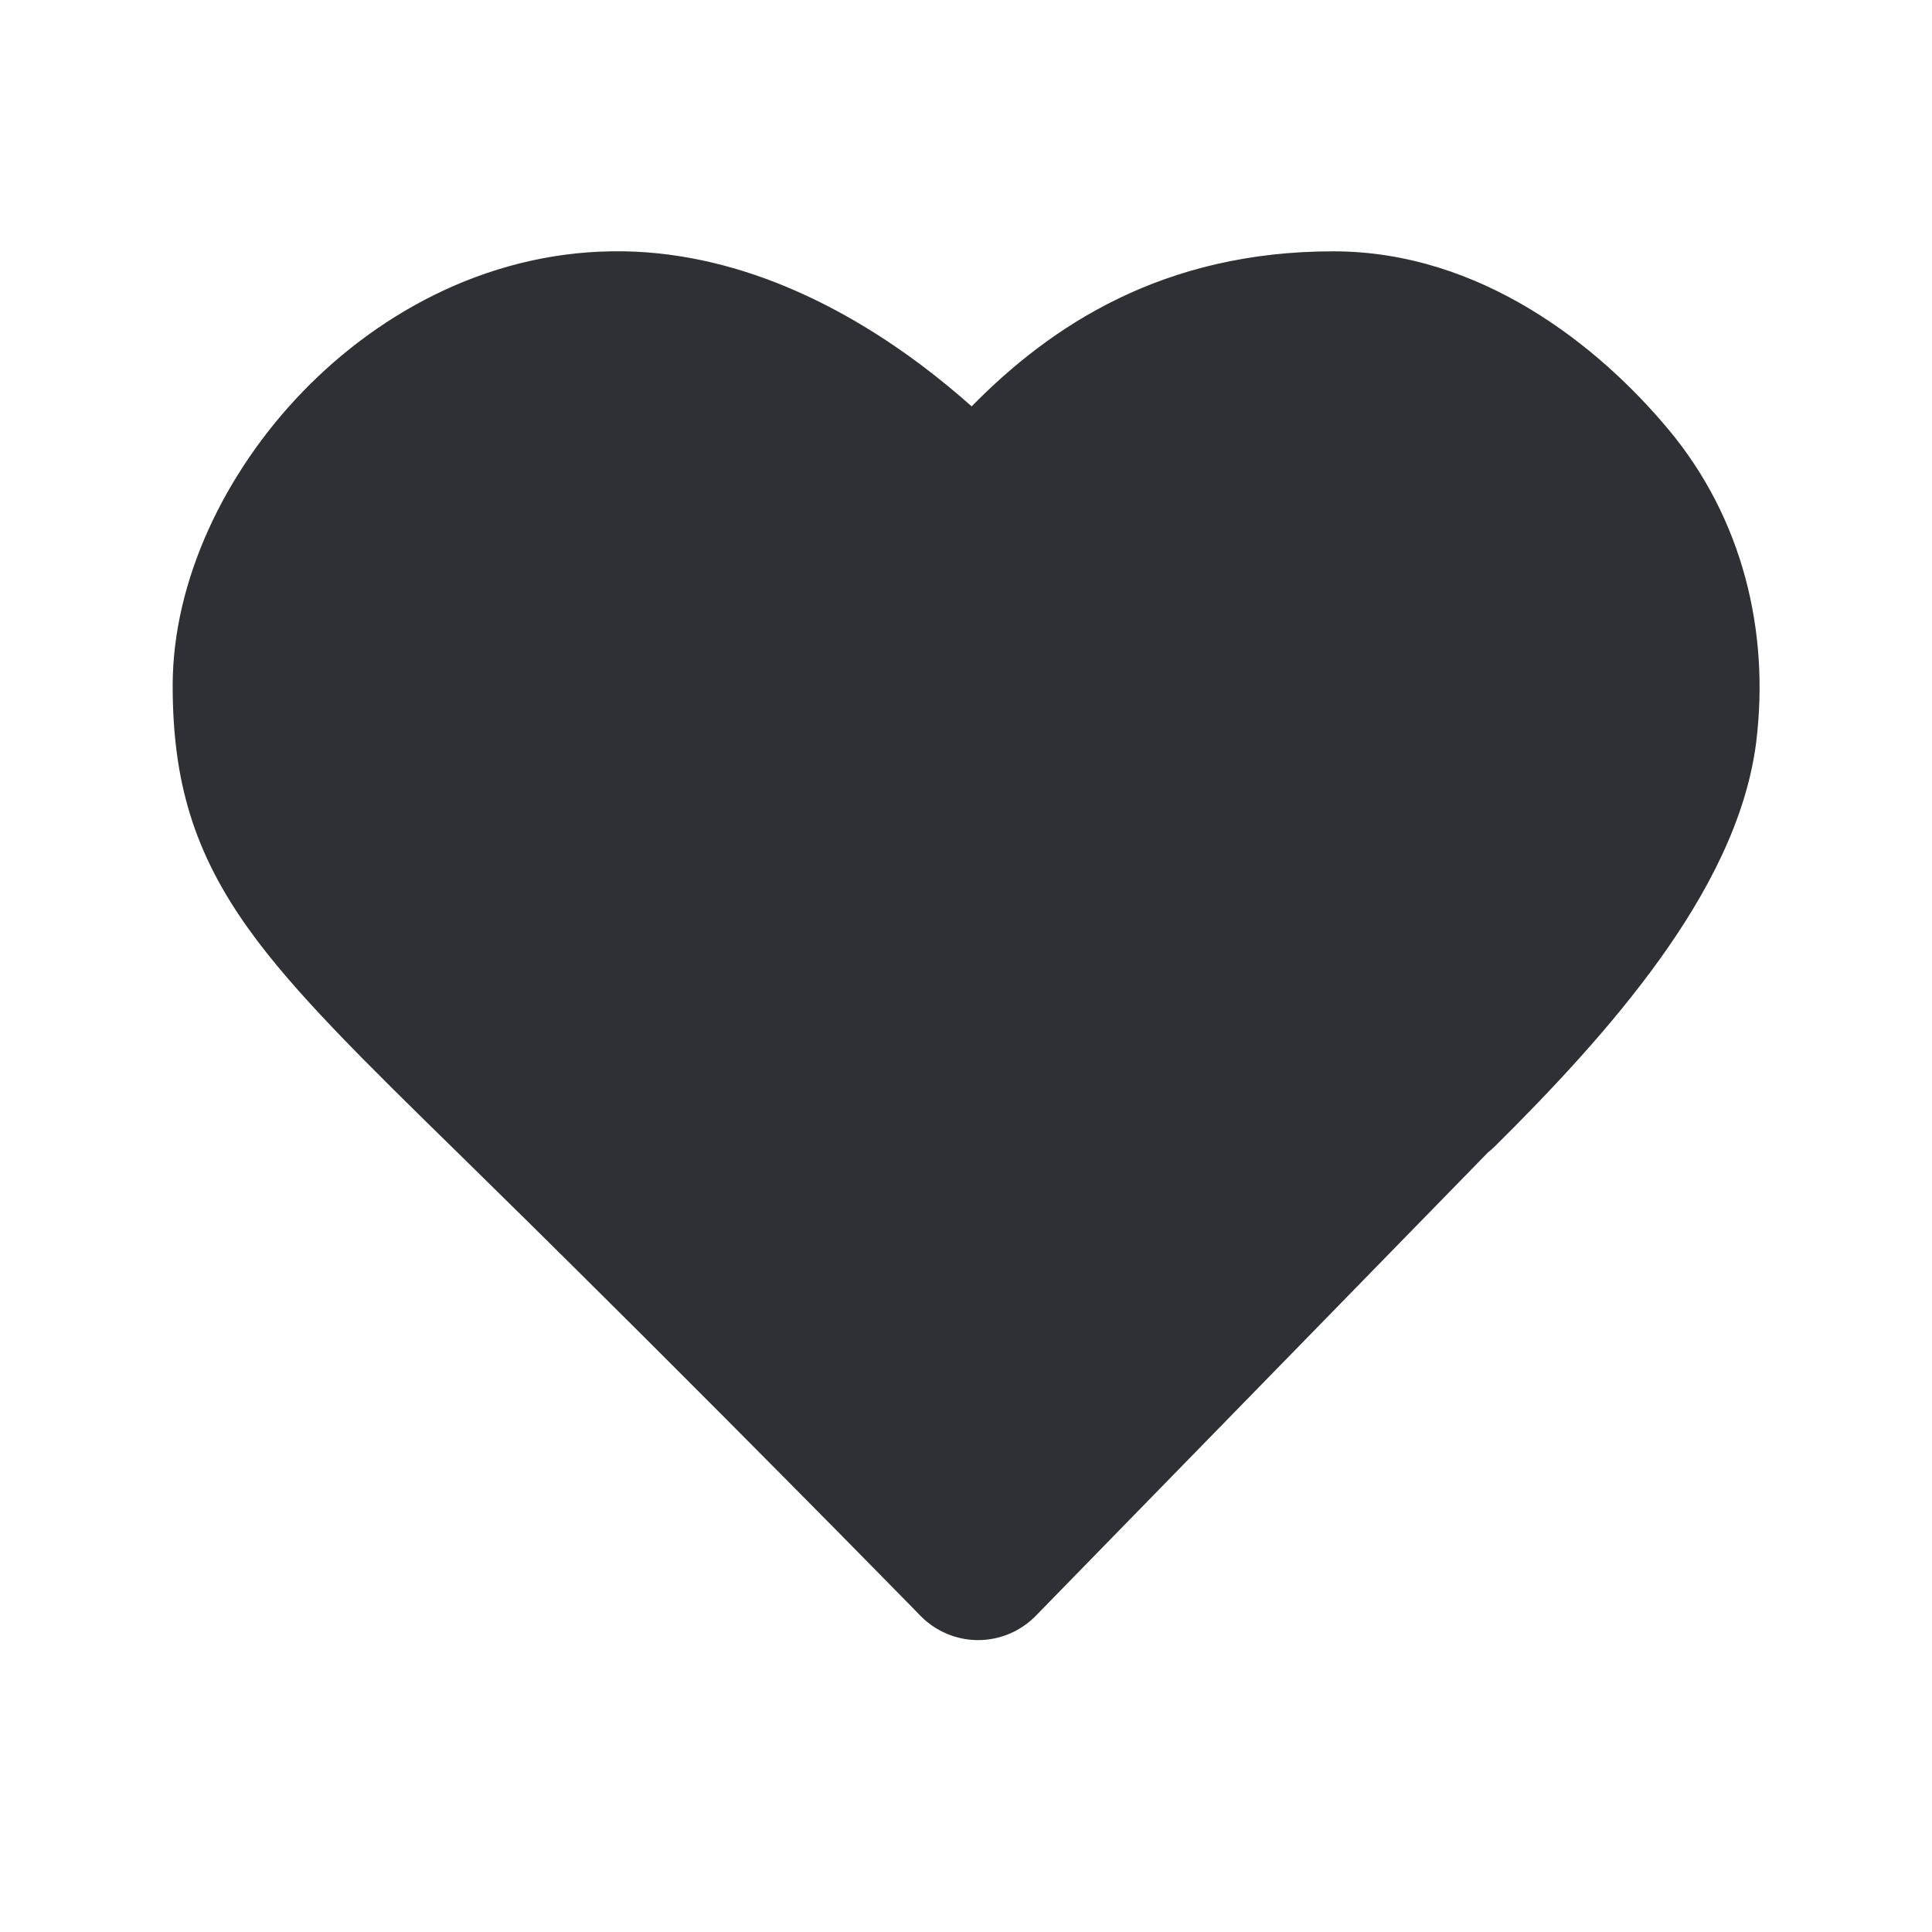<svg width="24" height="24" viewBox="0 0 24 24" fill="none" xmlns="http://www.w3.org/2000/svg">
<path d="M11.44 4.532C11.675 4.709 11.887 4.885 12.07 5.048C13.06 4.04 14.453 3.122 16.562 3.122C18.399 3.122 19.865 4.303 20.723 5.331C21.654 6.444 21.983 7.851 21.817 9.211L21.817 9.214C21.695 10.186 21.196 11.111 20.616 11.919C20.026 12.741 19.285 13.532 18.568 14.242C18.541 14.268 18.514 14.292 18.485 14.315L12.866 20.073C12.678 20.265 12.42 20.374 12.15 20.374C11.881 20.374 11.623 20.265 11.434 20.072L11.317 19.952C11.239 19.873 11.125 19.757 10.98 19.609C10.689 19.312 10.272 18.889 9.769 18.382C8.762 17.366 7.411 16.012 6.033 14.66L5.698 14.331C4.523 13.181 3.652 12.328 3.089 11.541C2.407 10.589 2.145 9.703 2.145 8.518C2.145 7.209 2.797 5.861 3.763 4.863C4.74 3.853 6.143 3.094 7.757 3.122C9.278 3.15 10.577 3.887 11.44 4.532Z" fill="#2F3036"/>
</svg>
